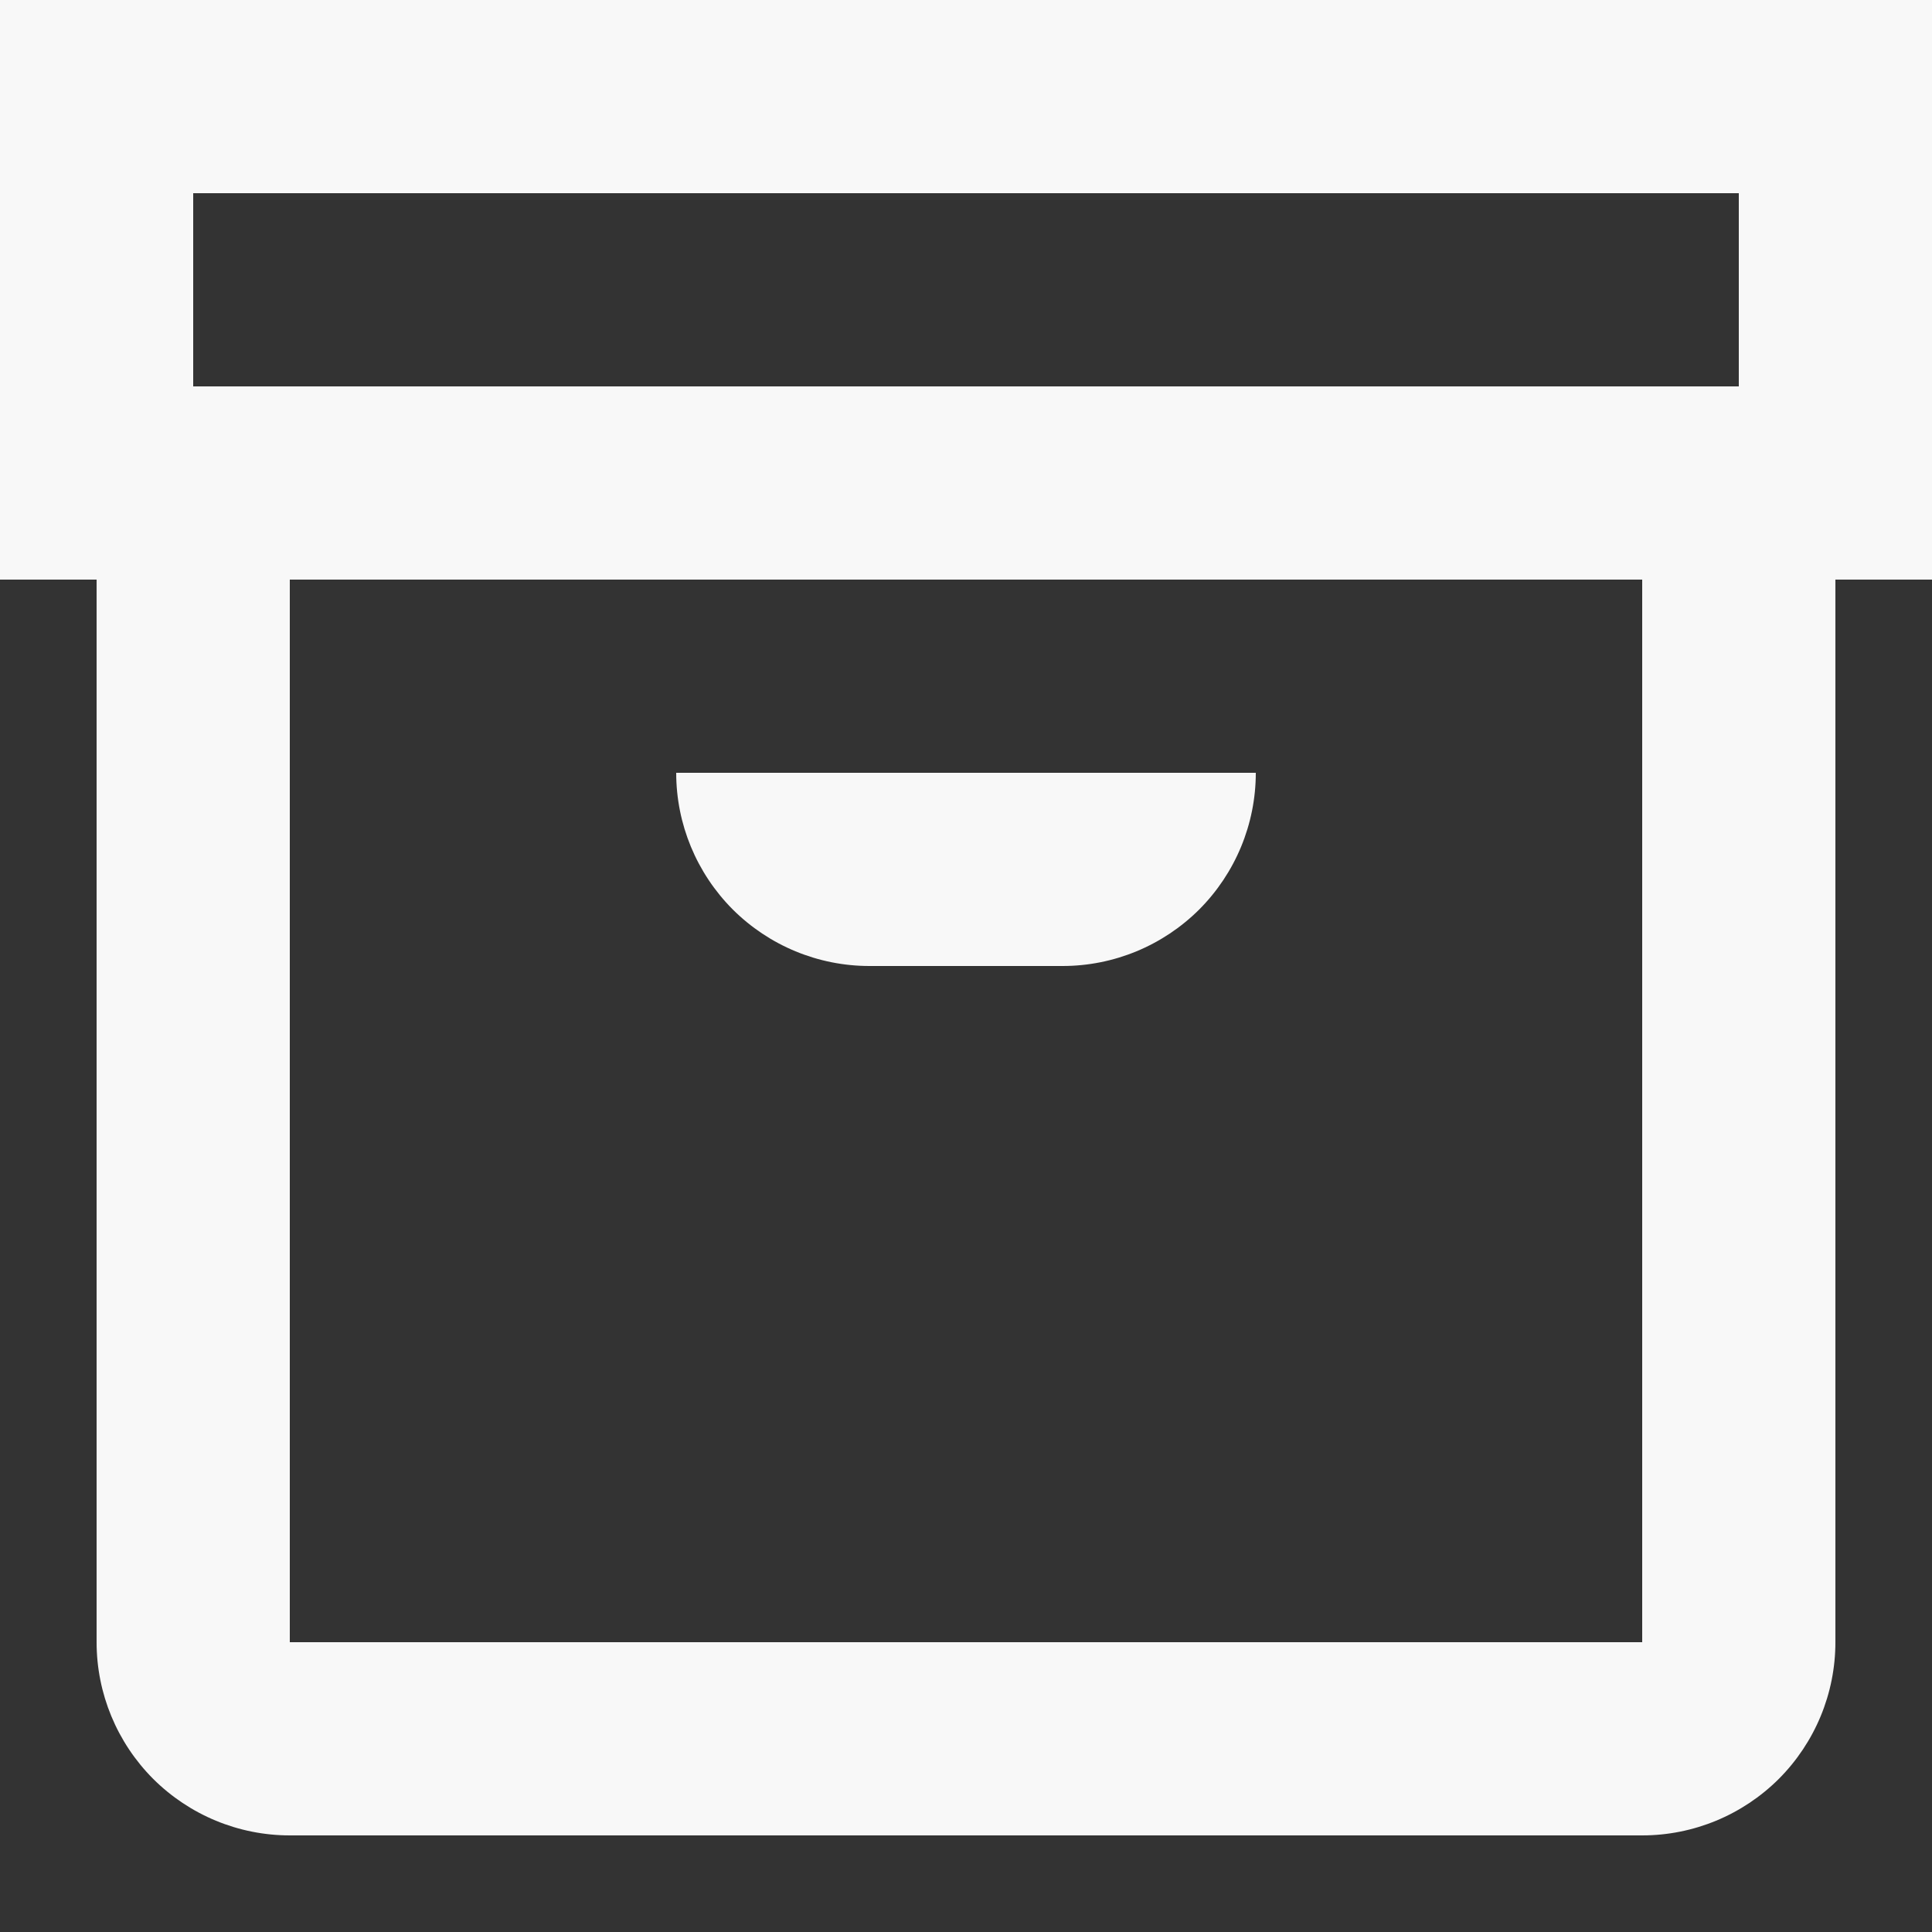 <svg width="15" height="15" viewBox="0 0 15 15" fill="none" xmlns="http://www.w3.org/2000/svg">
<rect x="0" y="0" width="15" height="15" fill="#333333" stroke="none"/>
<path d="M15 0H0V4.5H0.75V12.75C0.75 13.148 0.908 13.529 1.189 13.811C1.471 14.092 1.852 14.25 2.25 14.25H12.75C13.148 14.25 13.529 14.092 13.811 13.811C14.092 13.529 14.25 13.148 14.25 12.75V4.5H15V0ZM1.5 1.5H13.5V3H1.5V1.5ZM12.75 12.75H2.25V4.5H12.75V12.75ZM5.25 6H9.75C9.75 6.398 9.592 6.779 9.311 7.061C9.029 7.342 8.648 7.5 8.25 7.5H6.75C6.352 7.5 5.971 7.342 5.689 7.061C5.408 6.779 5.25 6.398 5.25 6Z" fill="#F8F8F8"/>
</svg>
